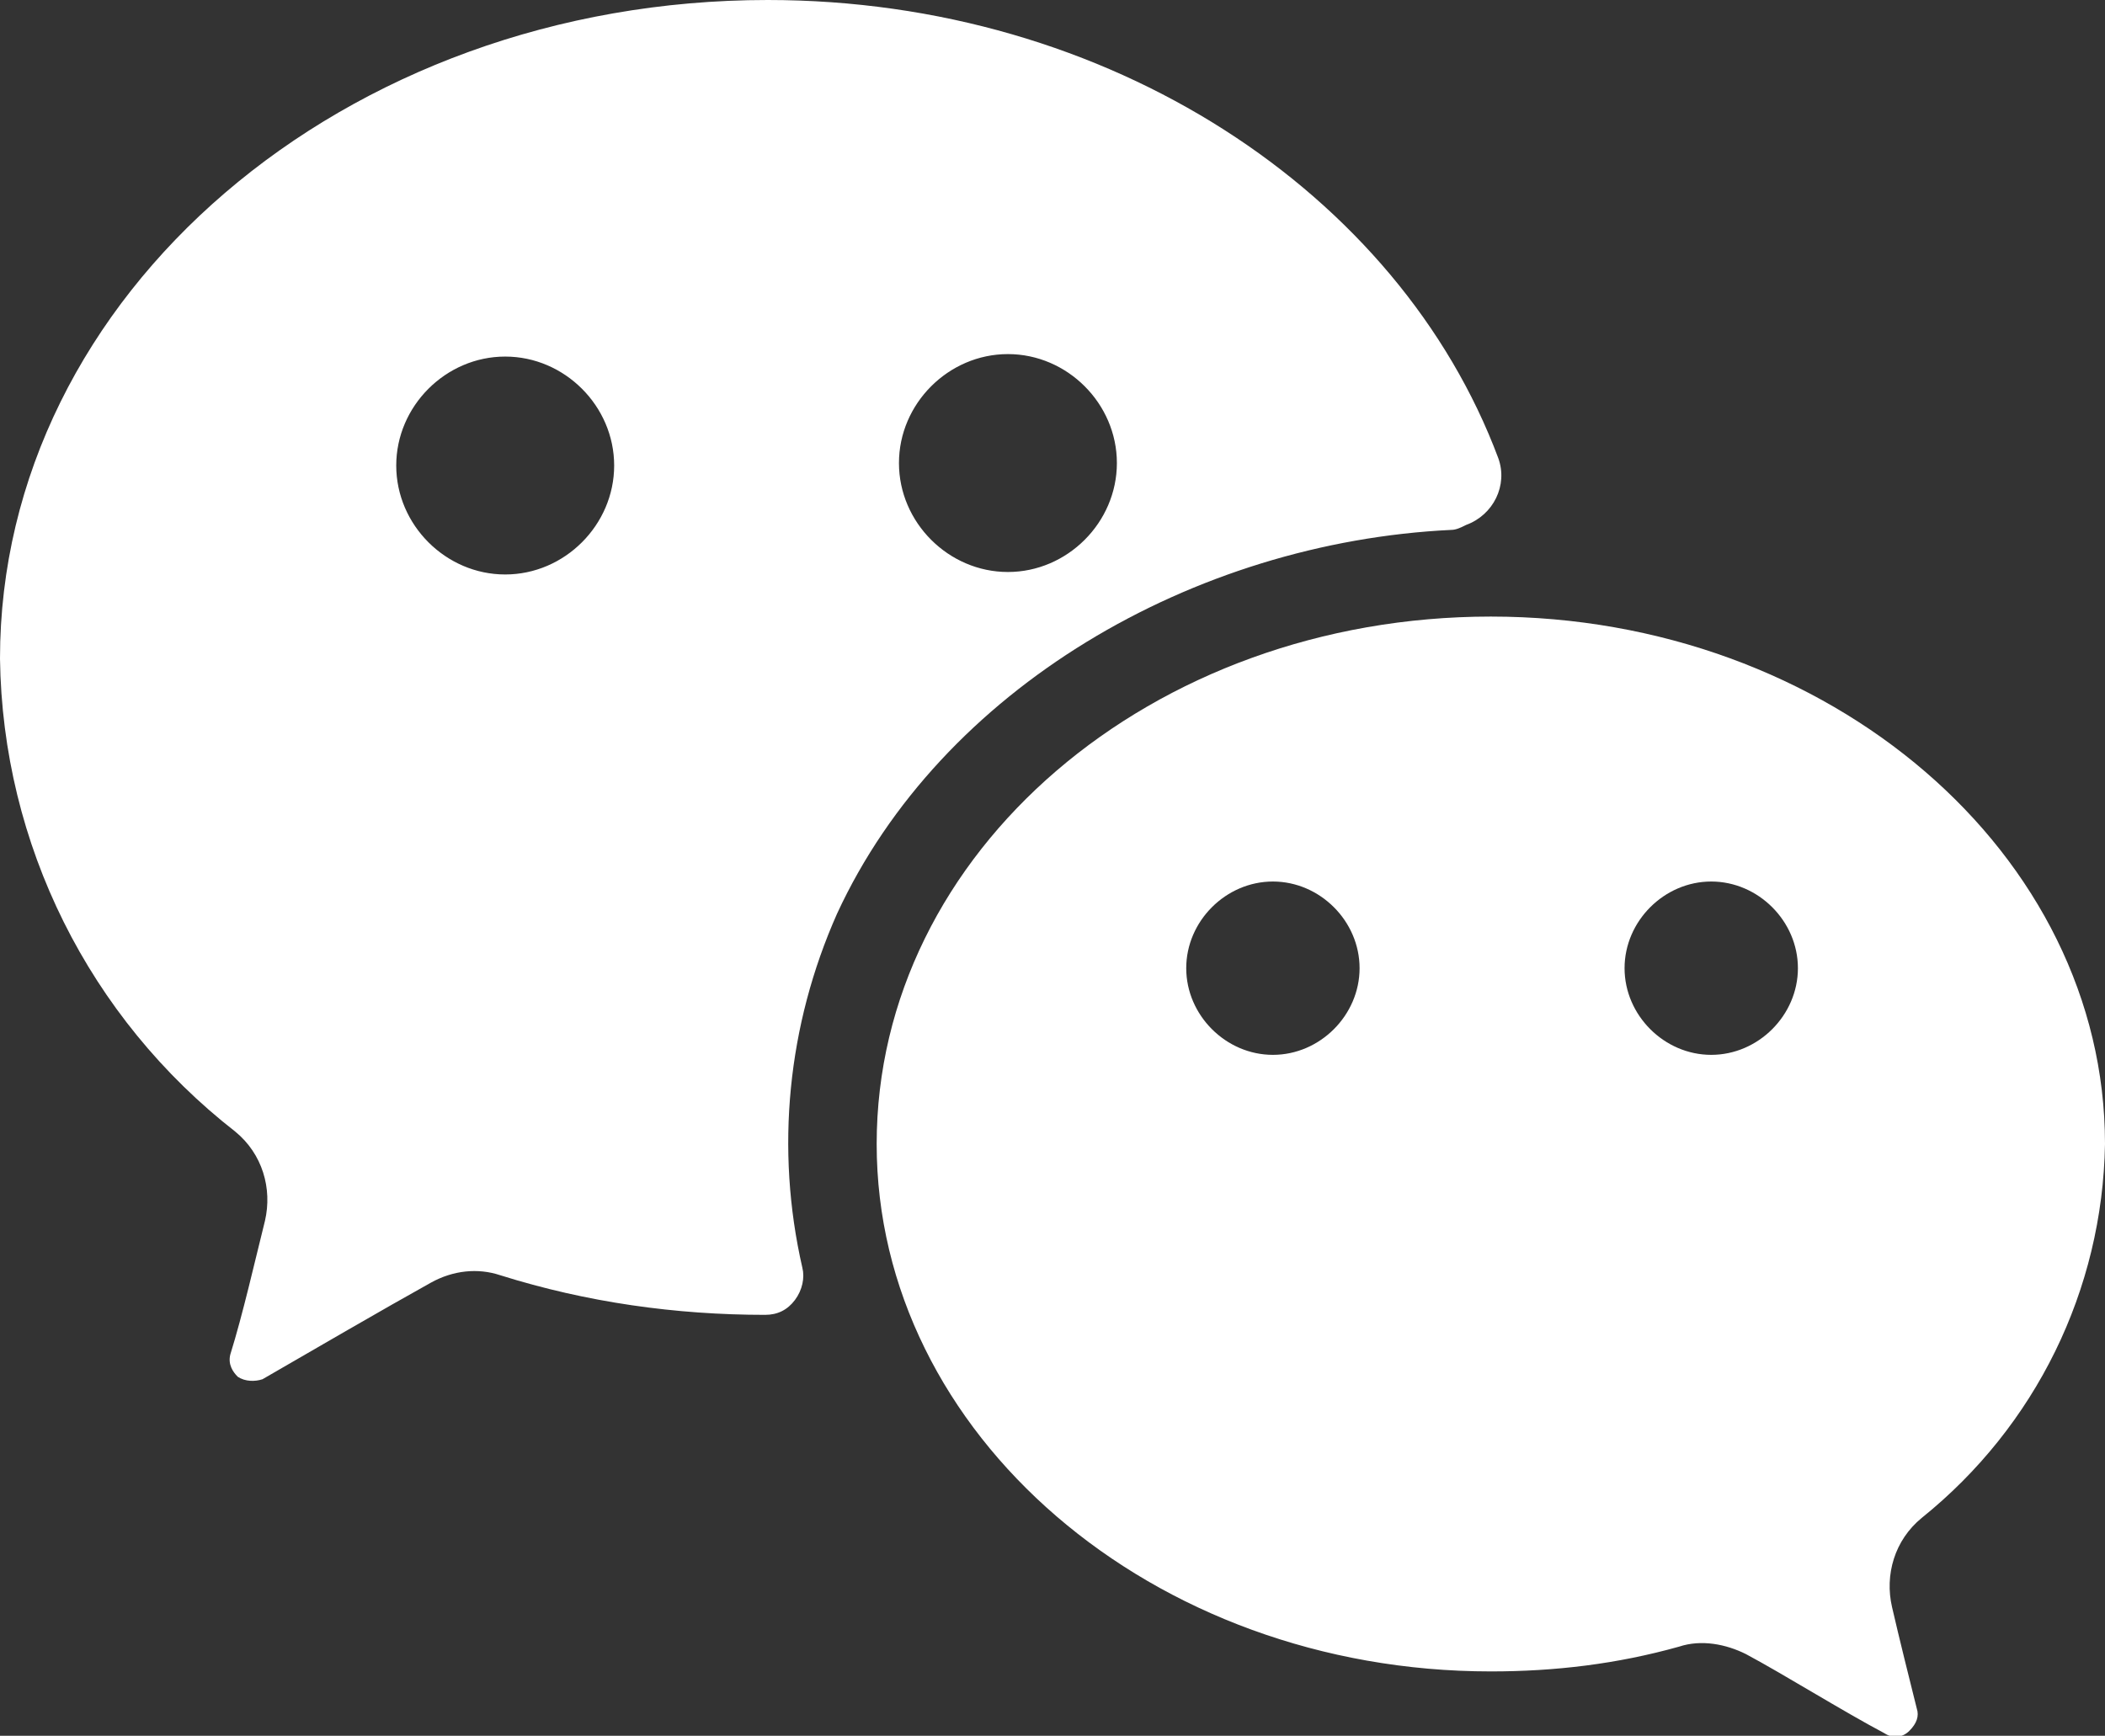 <?xml version="1.0" encoding="utf-8"?>
<!-- Generator: Adobe Illustrator 16.0.0, SVG Export Plug-In . SVG Version: 6.00 Build 0)  -->
<!DOCTYPE svg PUBLIC "-//W3C//DTD SVG 1.1//EN" "http://www.w3.org/Graphics/SVG/1.1/DTD/svg11.dtd">
<svg version="1.1" id="Layer_1" xmlns="http://www.w3.org/2000/svg" xmlns:xlink="http://www.w3.org/1999/xlink" x="0px" y="0px"
	 width="85px" height="70.1px" viewBox="0 0 85 70.1" enable-background="new 0 0 85 70.1" xml:space="preserve">
<rect x="0" y="0" width="85" height="70.1" fill="#333333" stroke="none"/>
<path fill="#FFFFFF" d="M58.6,21.4c0.2,0,0.4-0.1,0.6-0.2c1.1-0.4,1.7-1.6,1.3-2.7C56.5,7.8,44.8,0,31,0C13.9,0,0,11.9,0,26.6
	c0.1,7.5,3.6,14.5,9.5,19.1c1.1,0.9,1.5,2.3,1.2,3.6c-0.4,1.6-0.9,3.8-1.4,5.4c-0.1,0.4,0.1,0.7,0.3,0.9c0.3,0.2,0.7,0.2,1,0.1
	c1.9-1.1,5-2.9,6.8-3.9c0.9-0.5,1.9-0.6,2.8-0.3c3.5,1.1,7.1,1.6,10.7,1.6c0.5,0,0.9-0.2,1.2-0.6c0.3-0.4,0.4-0.9,0.3-1.3
	c-1.1-4.8-0.6-9.8,1.4-14.3C38,27.8,48.2,21.9,58.6,21.4L58.6,21.4z M40.7,14.3c2.4,0,4.4,2,4.4,4.4c0,2.4-2,4.4-4.4,4.4
	c-2.4,0-4.4-2-4.4-4.4C36.3,16.3,38.3,14.3,40.7,14.3z M20.4,23.2c-2.4,0-4.4-2-4.4-4.4c0-2.4,2-4.4,4.4-4.4c2.4,0,4.4,2,4.4,4.4
	C24.8,21.2,22.8,23.2,20.4,23.2z"/>
<path fill="#FFFFFF" d="M60.2,24.9c-13.7,0-24.8,9.5-24.8,21.3c0,11.7,11.1,21.3,24.8,21.3c2.6,0,5.1-0.3,7.6-1
	c0.9-0.3,1.9-0.1,2.7,0.3c1.5,0.8,3.9,2.3,5.6,3.2c0.3,0.2,0.7,0.2,1-0.1c0.3-0.3,0.4-0.6,0.3-0.9c-0.3-1.2-0.7-2.8-1-4.1
	c-0.3-1.3,0.1-2.7,1.2-3.6c4.6-3.7,7.3-9.2,7.4-15.1C85,34.5,73.9,24.9,60.2,24.9L60.2,24.9z M51.4,42.6c-1.9,0-3.5-1.6-3.5-3.5
	s1.6-3.5,3.5-3.5c1.9,0,3.5,1.6,3.5,3.5S53.3,42.6,51.4,42.6z M69.1,42.6c-1.9,0-3.5-1.6-3.5-3.5s1.6-3.5,3.5-3.5
	c1.9,0,3.5,1.6,3.5,3.5S71,42.6,69.1,42.6z"/>
</svg>
